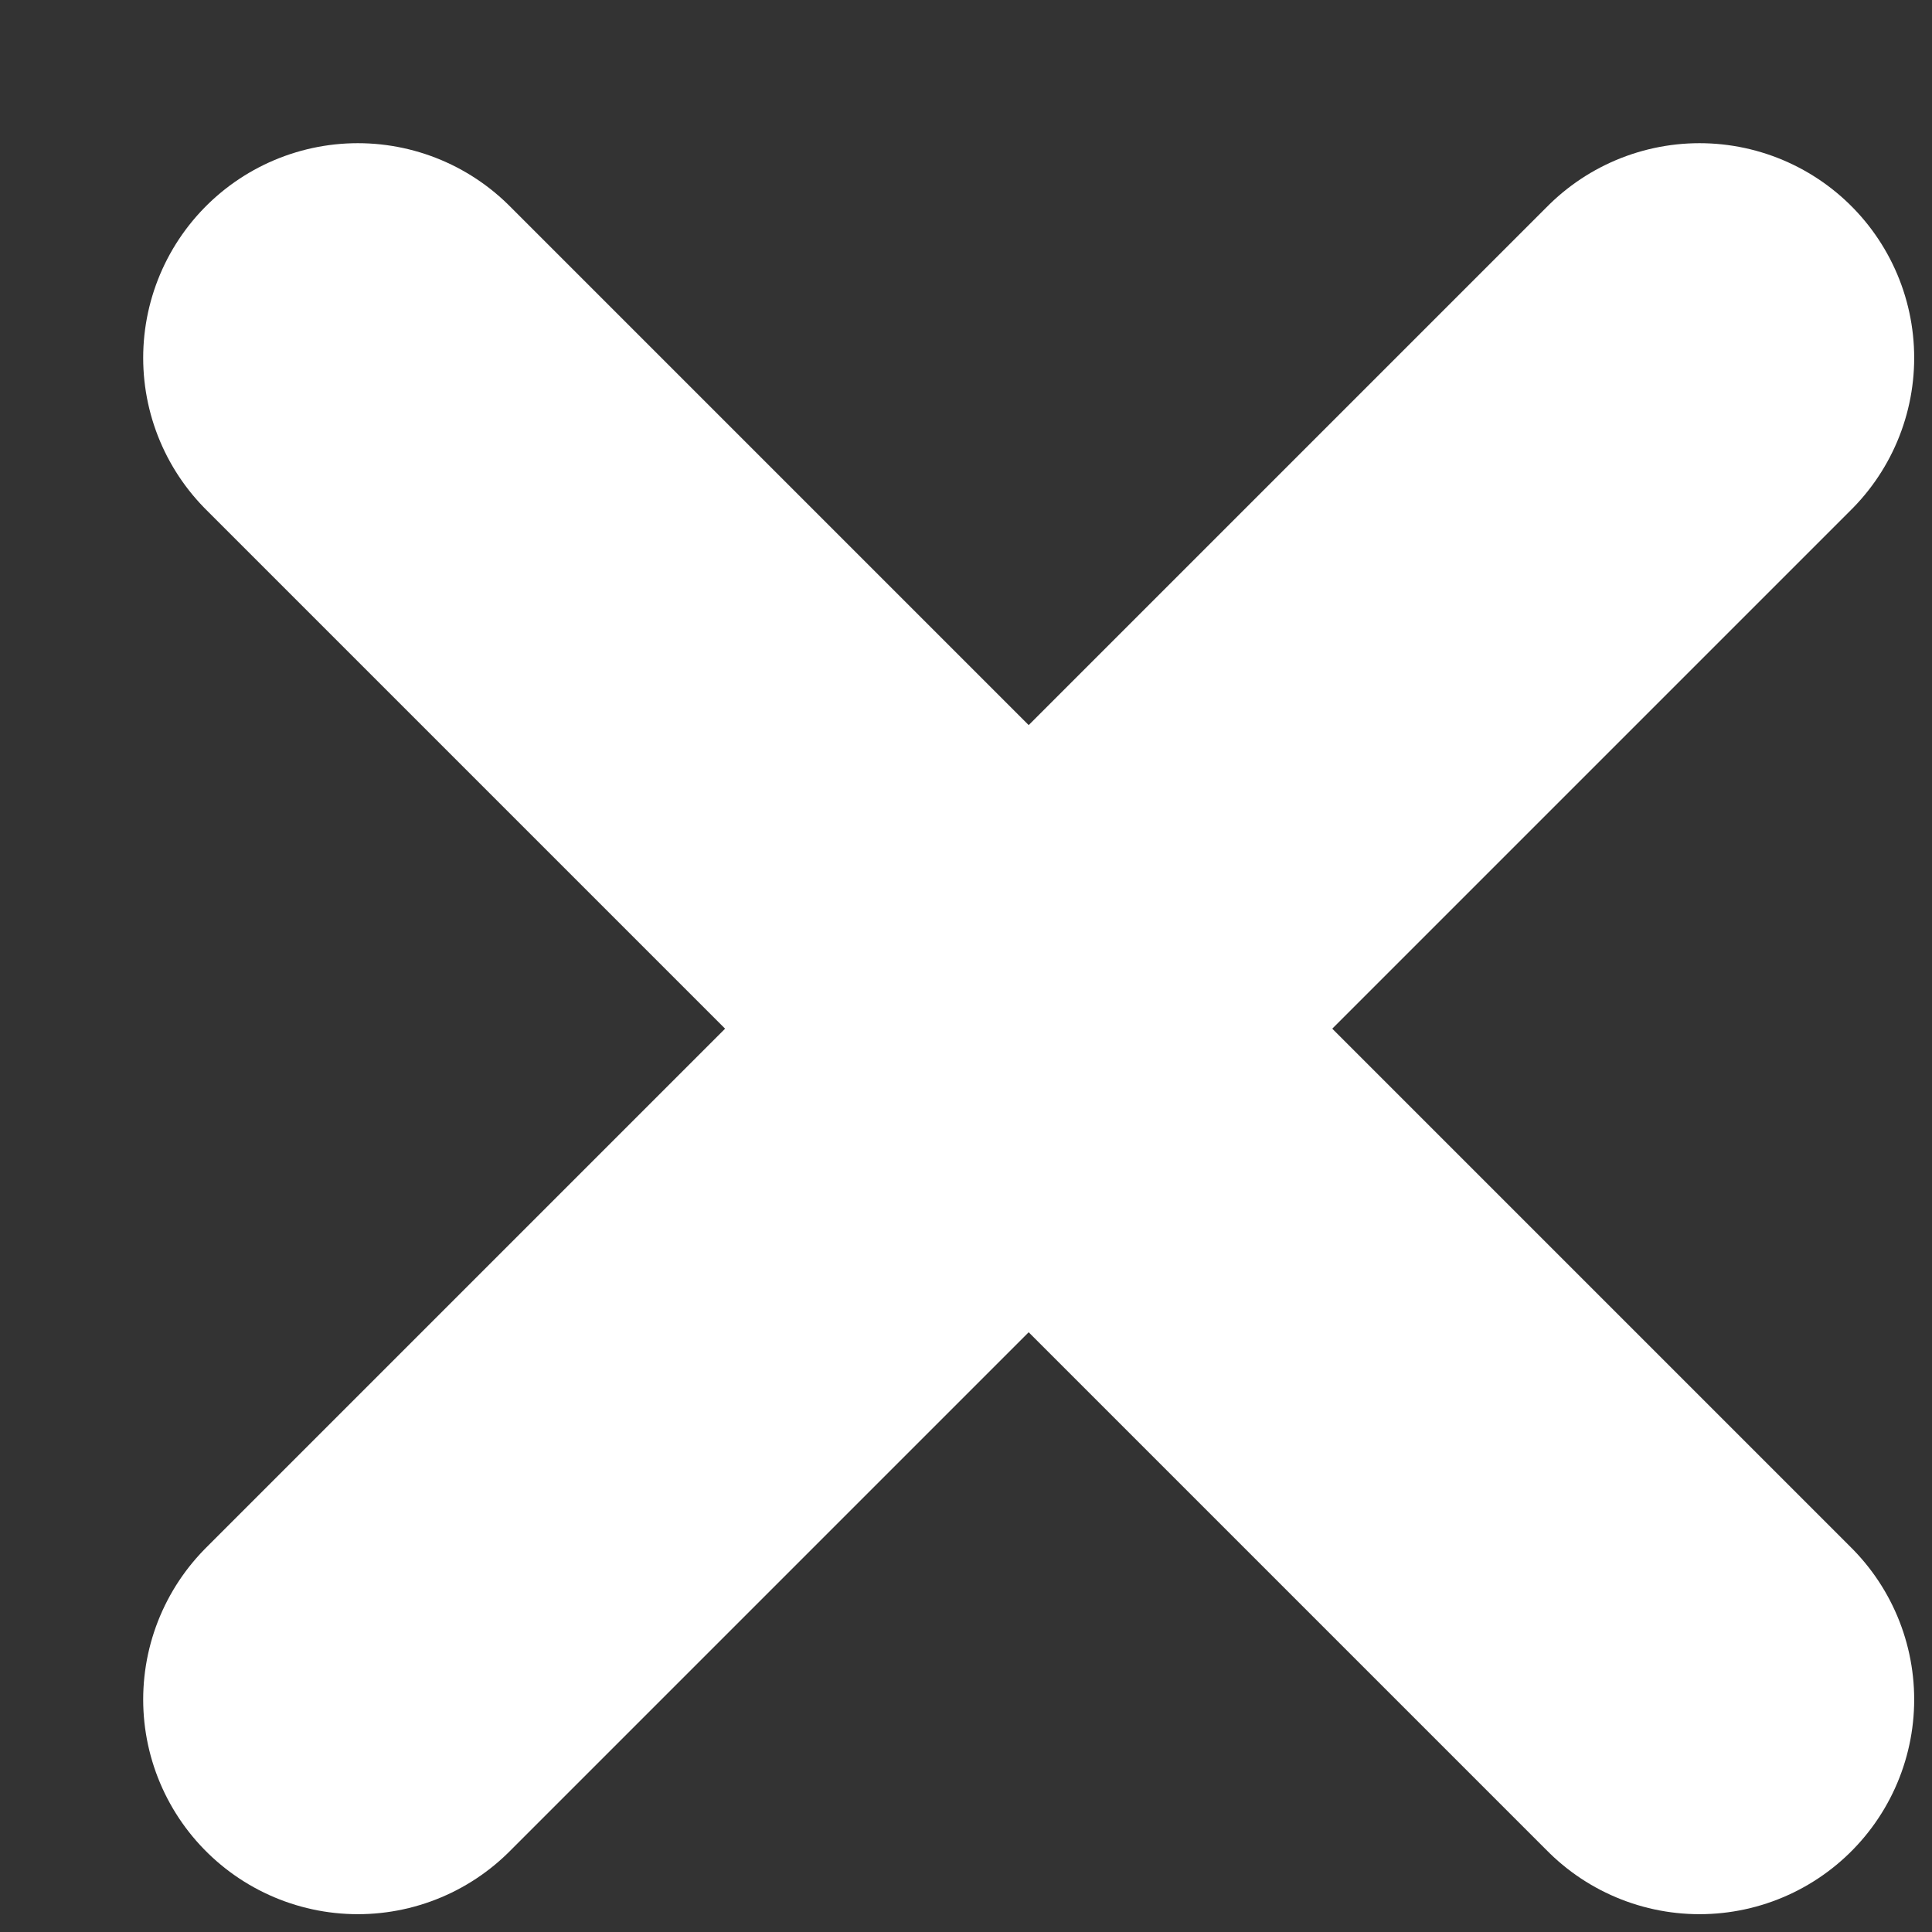 <svg width="9" height="9" viewBox="0 0 9 9" fill="none" xmlns="http://www.w3.org/2000/svg">
<rect x="0" y="0" width="9" height="9" fill="#333333" stroke="none"/>
<path d="M1.667 7.917L7.917 1.667" stroke="white" stroke-width="2" stroke-linecap="round" stroke-linejoin="round"/>
<path d="M1.667 1.667L7.917 7.917" stroke="white" stroke-width="2" stroke-linecap="round" stroke-linejoin="round"/>
</svg>
